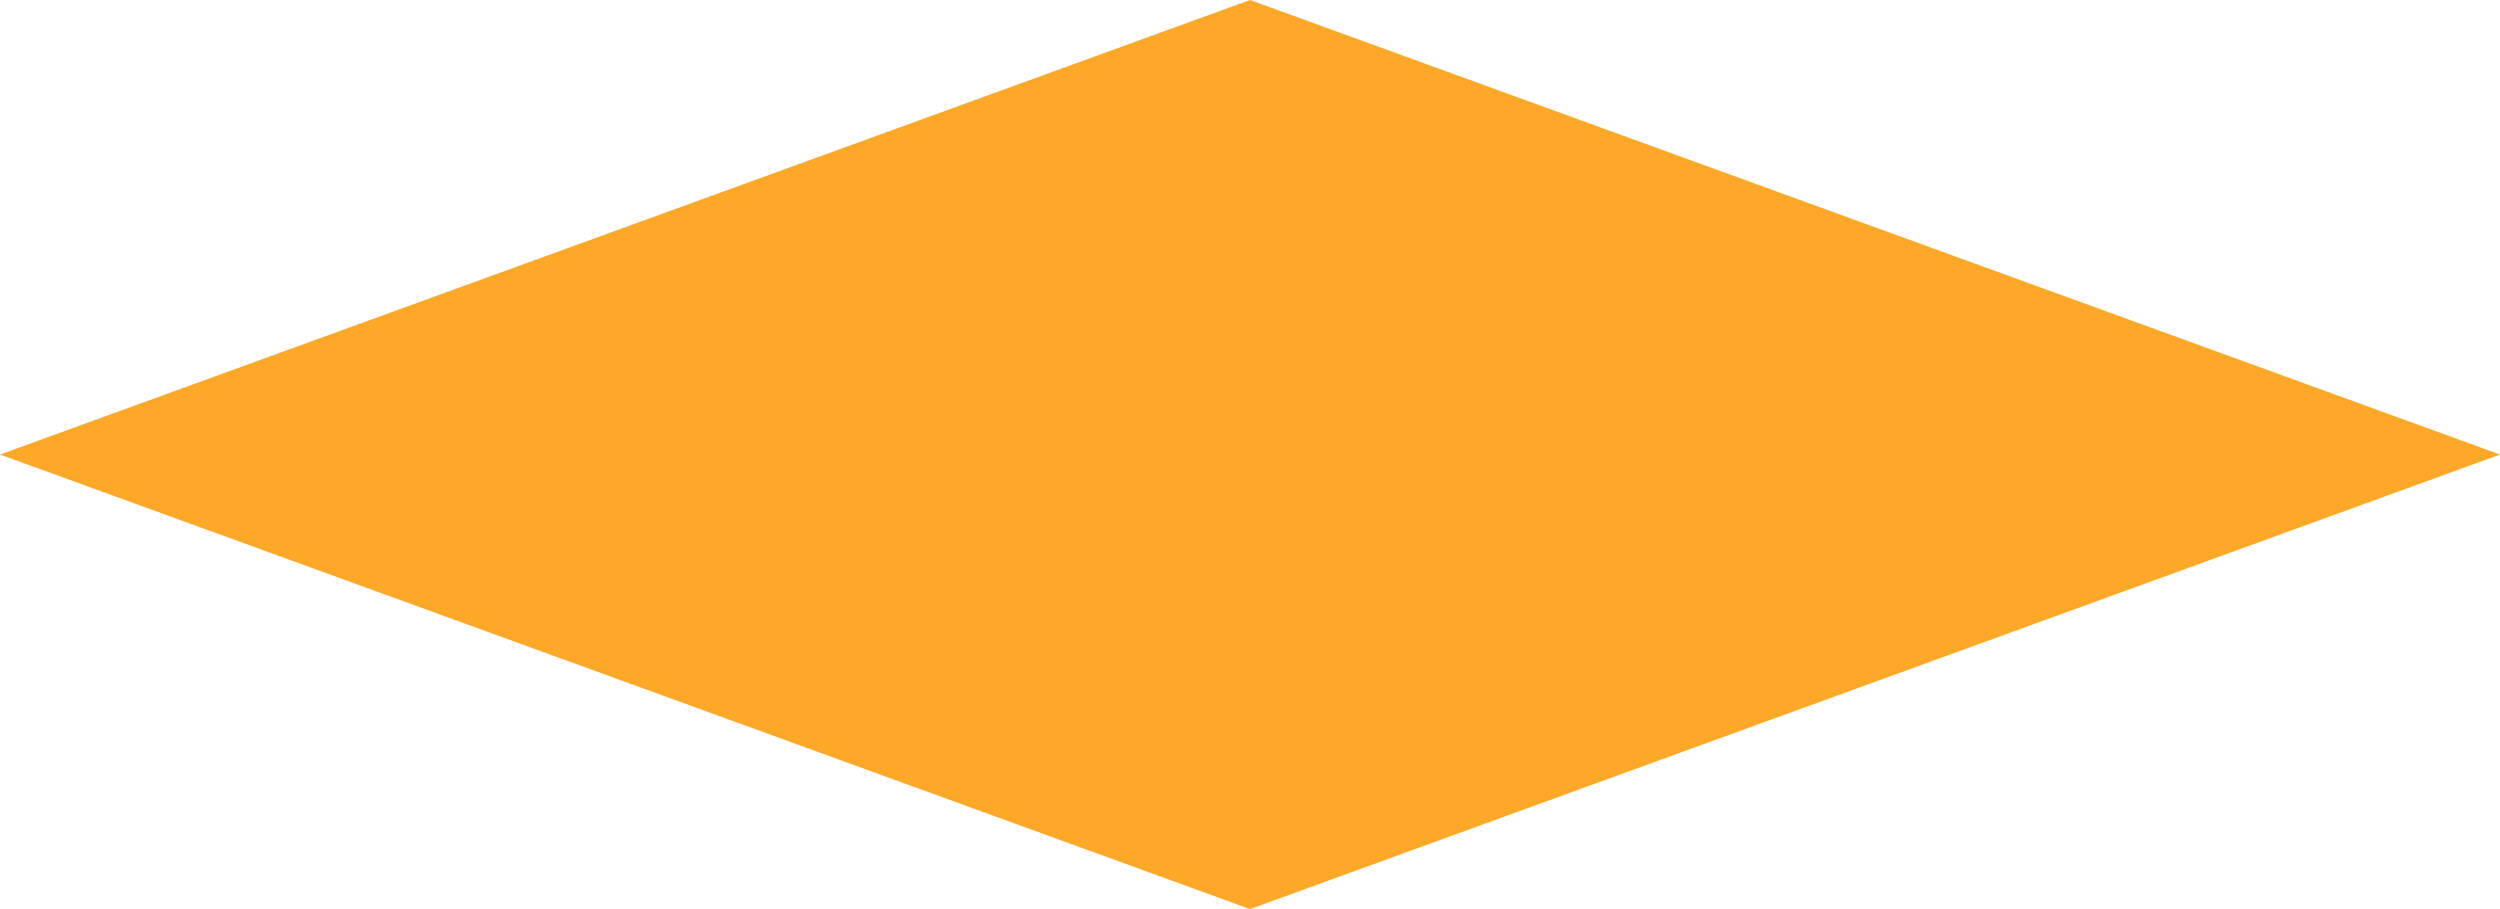 <svg xmlns="http://www.w3.org/2000/svg" width="129.014" height="46.914" viewBox="0 0 129.014 46.914">
  <path id="Trazado_137894" data-name="Trazado 137894" d="M111.658,205.471l64.507-23.457,64.507,23.457-64.507,23.457Z" transform="translate(-111.658 -182.014)" fill="#fea829"/>
</svg>
